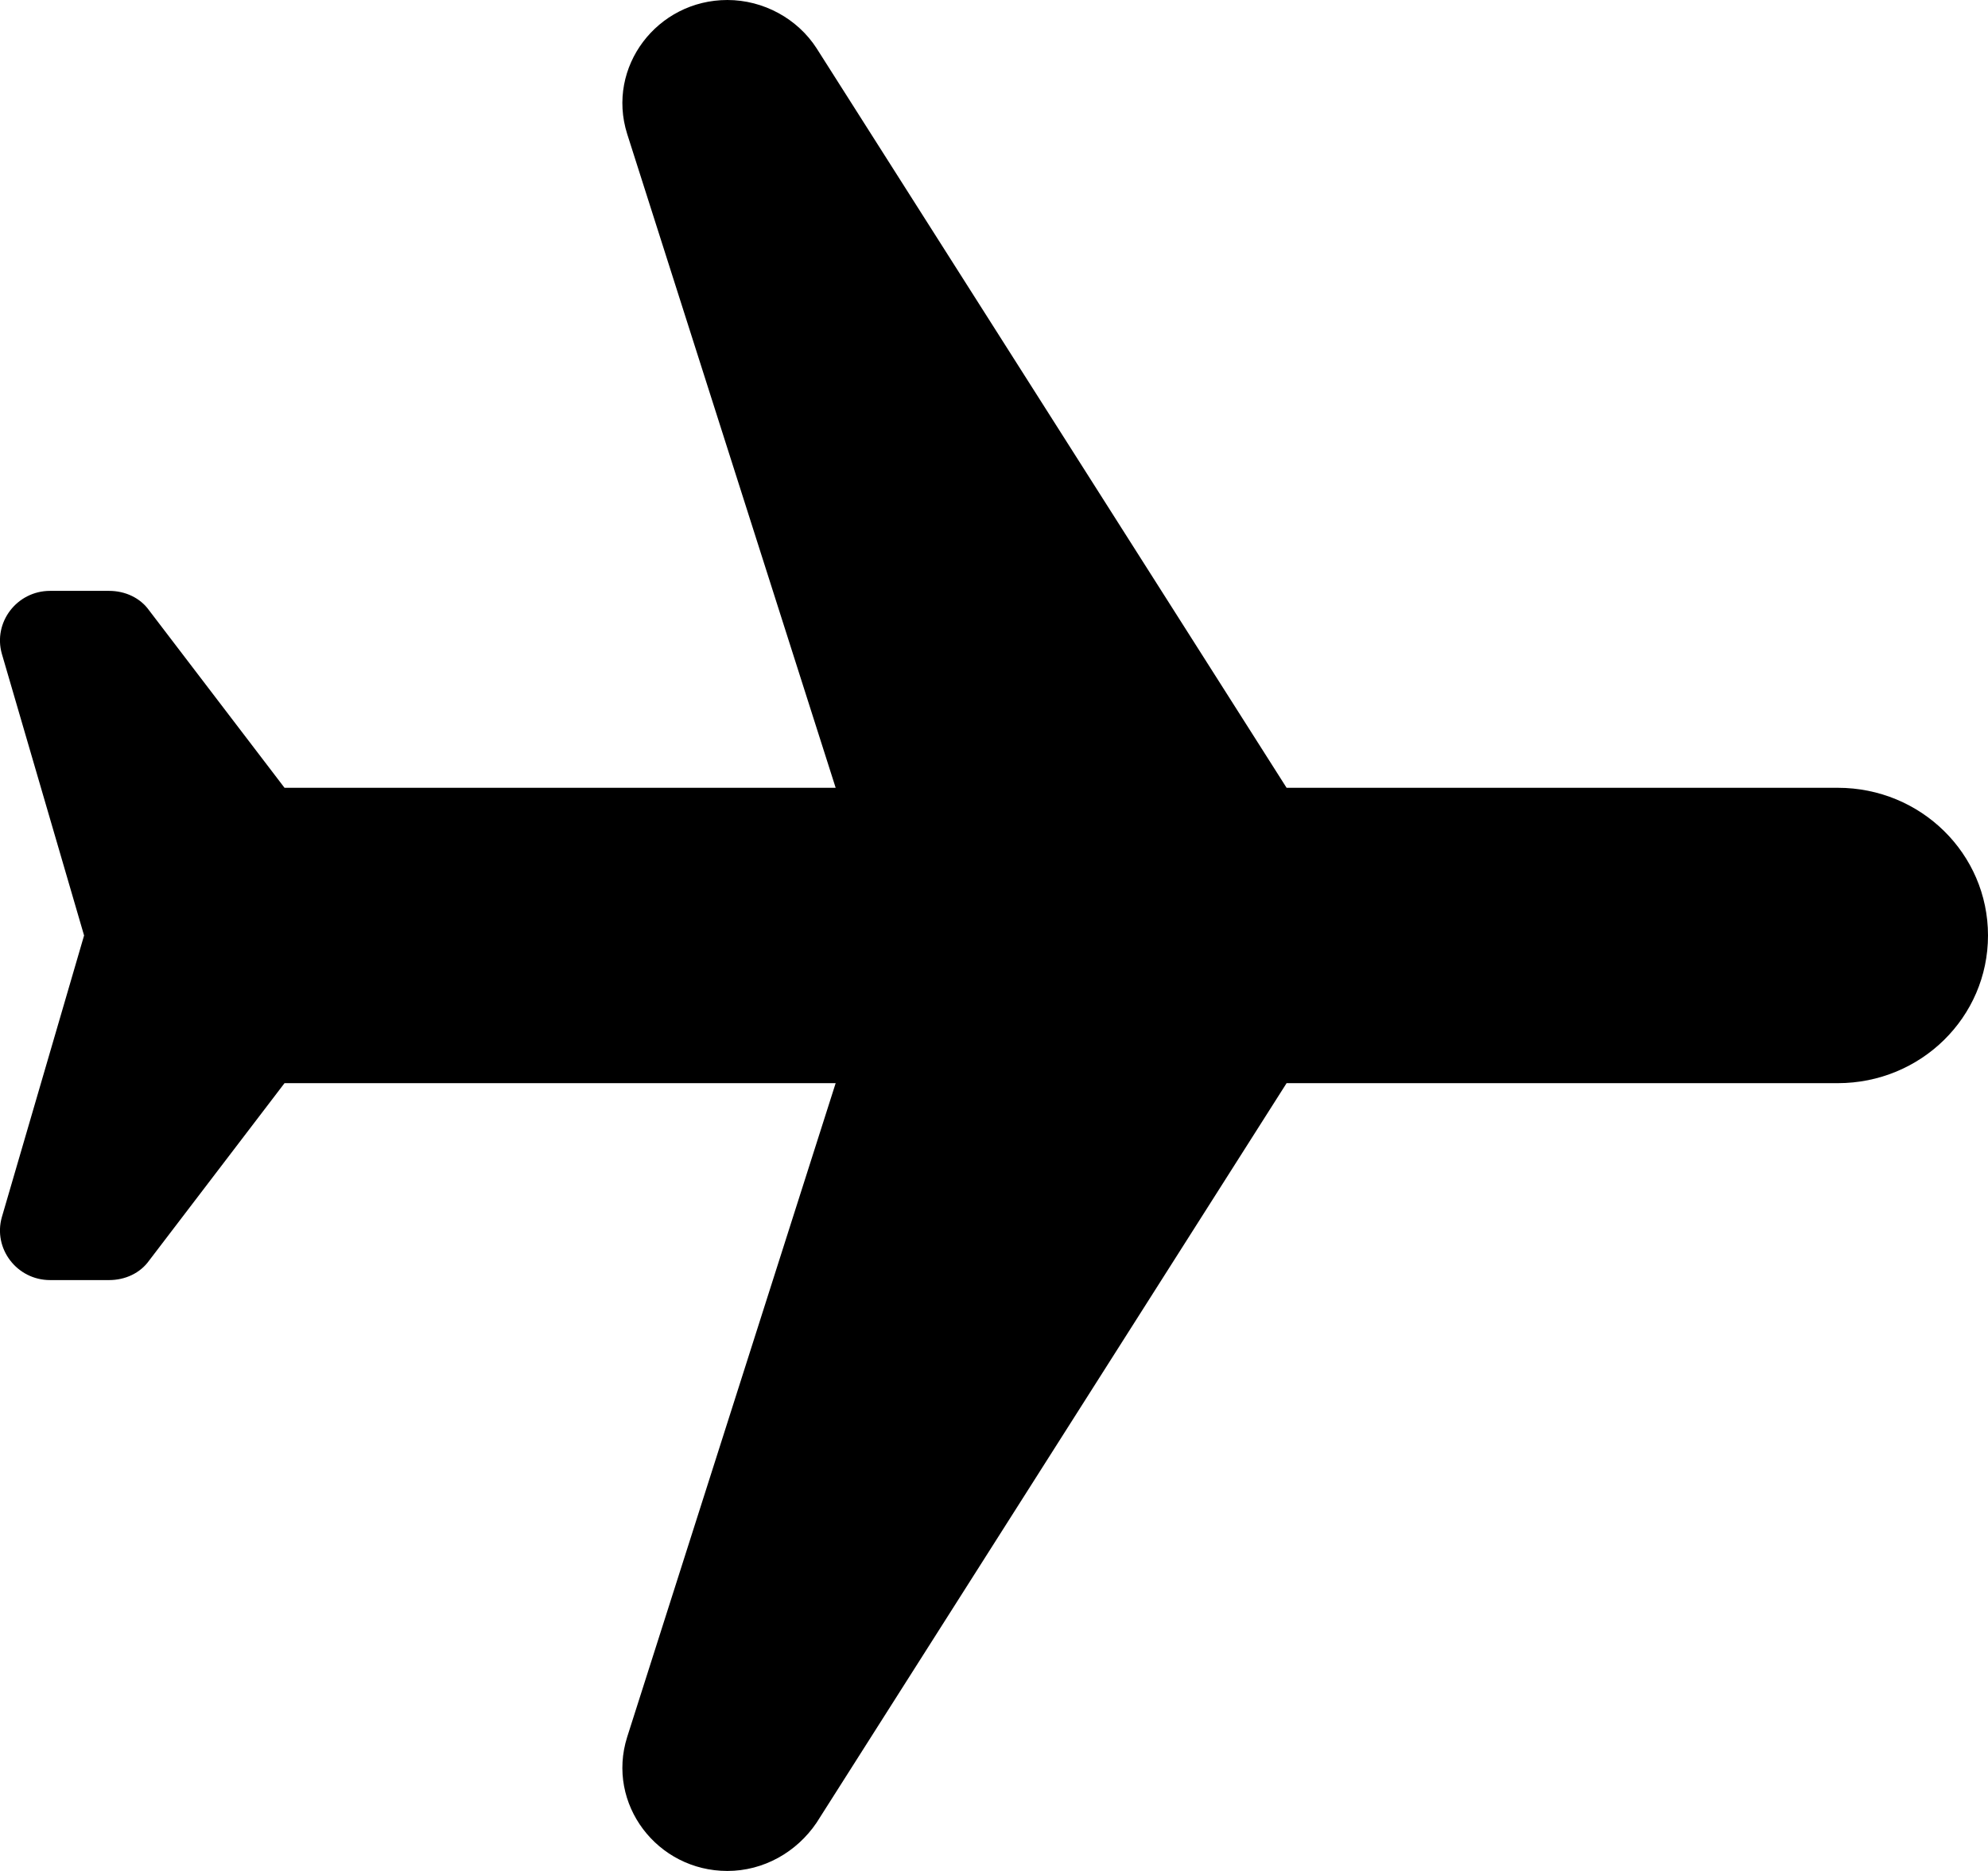 <svg xmlns="http://www.w3.org/2000/svg" width="17" height="16" viewBox="0 0 17 16" fill="none" class="injected-svg" data-src="/static/media/plane-icon.7e298f2e5964ce9d7d52edf6927851f7.svg" xmlns:xlink="http://www.w3.org/1999/xlink" role="img">
<path d="M6.22 16C6.529 16 6.812 15.84 6.983 15.587L11.002 9.263L15.715 9.263C16.426 9.263 17 8.699 17 8C17 7.301 16.426 6.737 15.715 6.737L11.002 6.737L6.983 0.413C6.82 0.16 6.529 -4.57713e-07 6.22 -4.71197e-07C5.62 -4.97417e-07 5.183 0.573 5.363 1.145L7.146 6.737L2.433 6.737L1.276 5.221C1.199 5.112 1.07 5.053 0.933 5.053L0.428 5.053C0.145 5.053 -0.061 5.322 0.016 5.592L0.719 8L0.016 10.408C-0.061 10.678 0.145 10.947 0.428 10.947L0.933 10.947C1.07 10.947 1.199 10.888 1.276 10.779L2.433 9.263L7.146 9.263L5.363 14.855C5.183 15.427 5.62 16 6.22 16Z" fill="black"></path>
</svg>